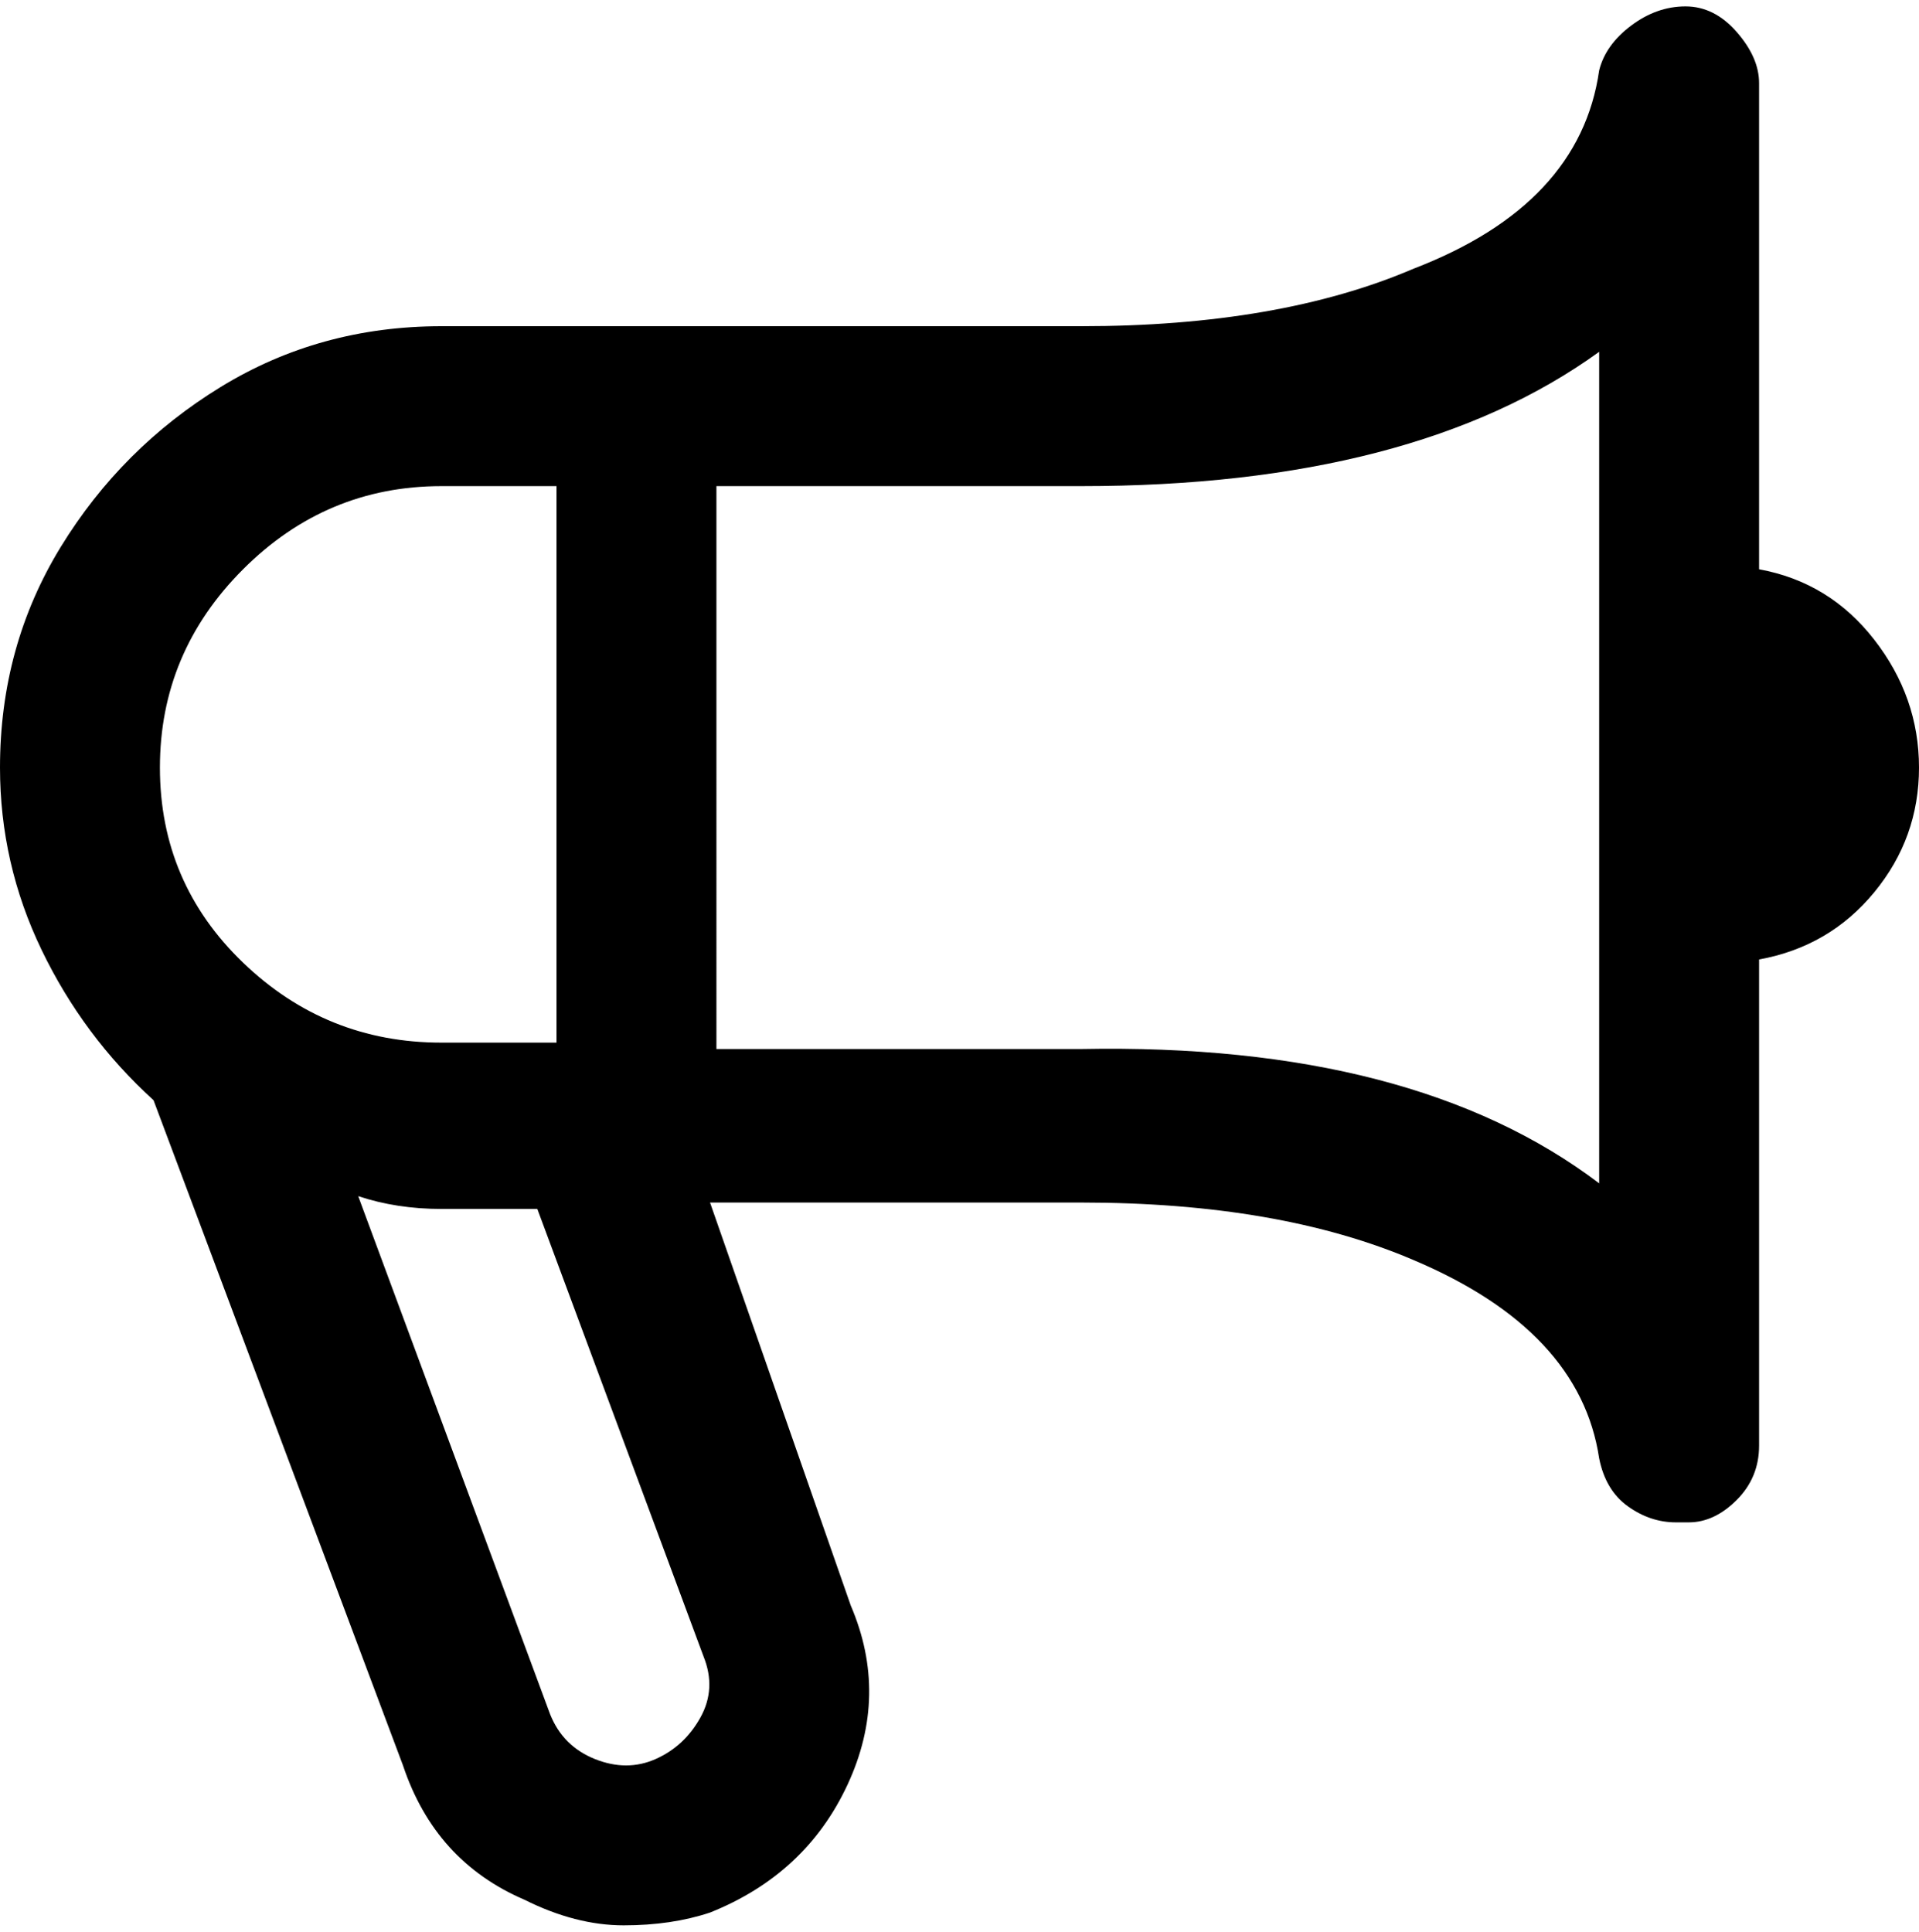 <svg viewBox="0 0 300 302.001" xmlns="http://www.w3.org/2000/svg"><path d="M300 120q0-11-7-20t-18-11V13q0-4-3.5-8t-8-4Q259 1 255 4t-5 7q-3 21-29 31-21 9-52 9H69q-19 0-34.5 9.5t-25 25Q0 101 0 120q0 15 6.5 28.5T24 172l39 104q5 15 19 21 8 4 15.5 4t13.5-2q15-6 21.5-20t.5-28l-22-63h58q31 0 52 9 26 11 29 31 1 5 4.5 7.5t7.5 2.5h2q4 0 7.5-3.5t3.5-8.5v-76q11-2 18-10.5t7-19.5zM69 76h18v87H69q-18 0-31-12.5T25 120q0-18 13-31t31-13zm41 183q2 5-.5 9.5t-7 6.5q-4.5 2-9.5 0t-7-7l-30-81q6 2 13 2h15l26 70zm140-74q-29-22-81-21h-57V76h57q52 0 81-21v130z"/></svg>